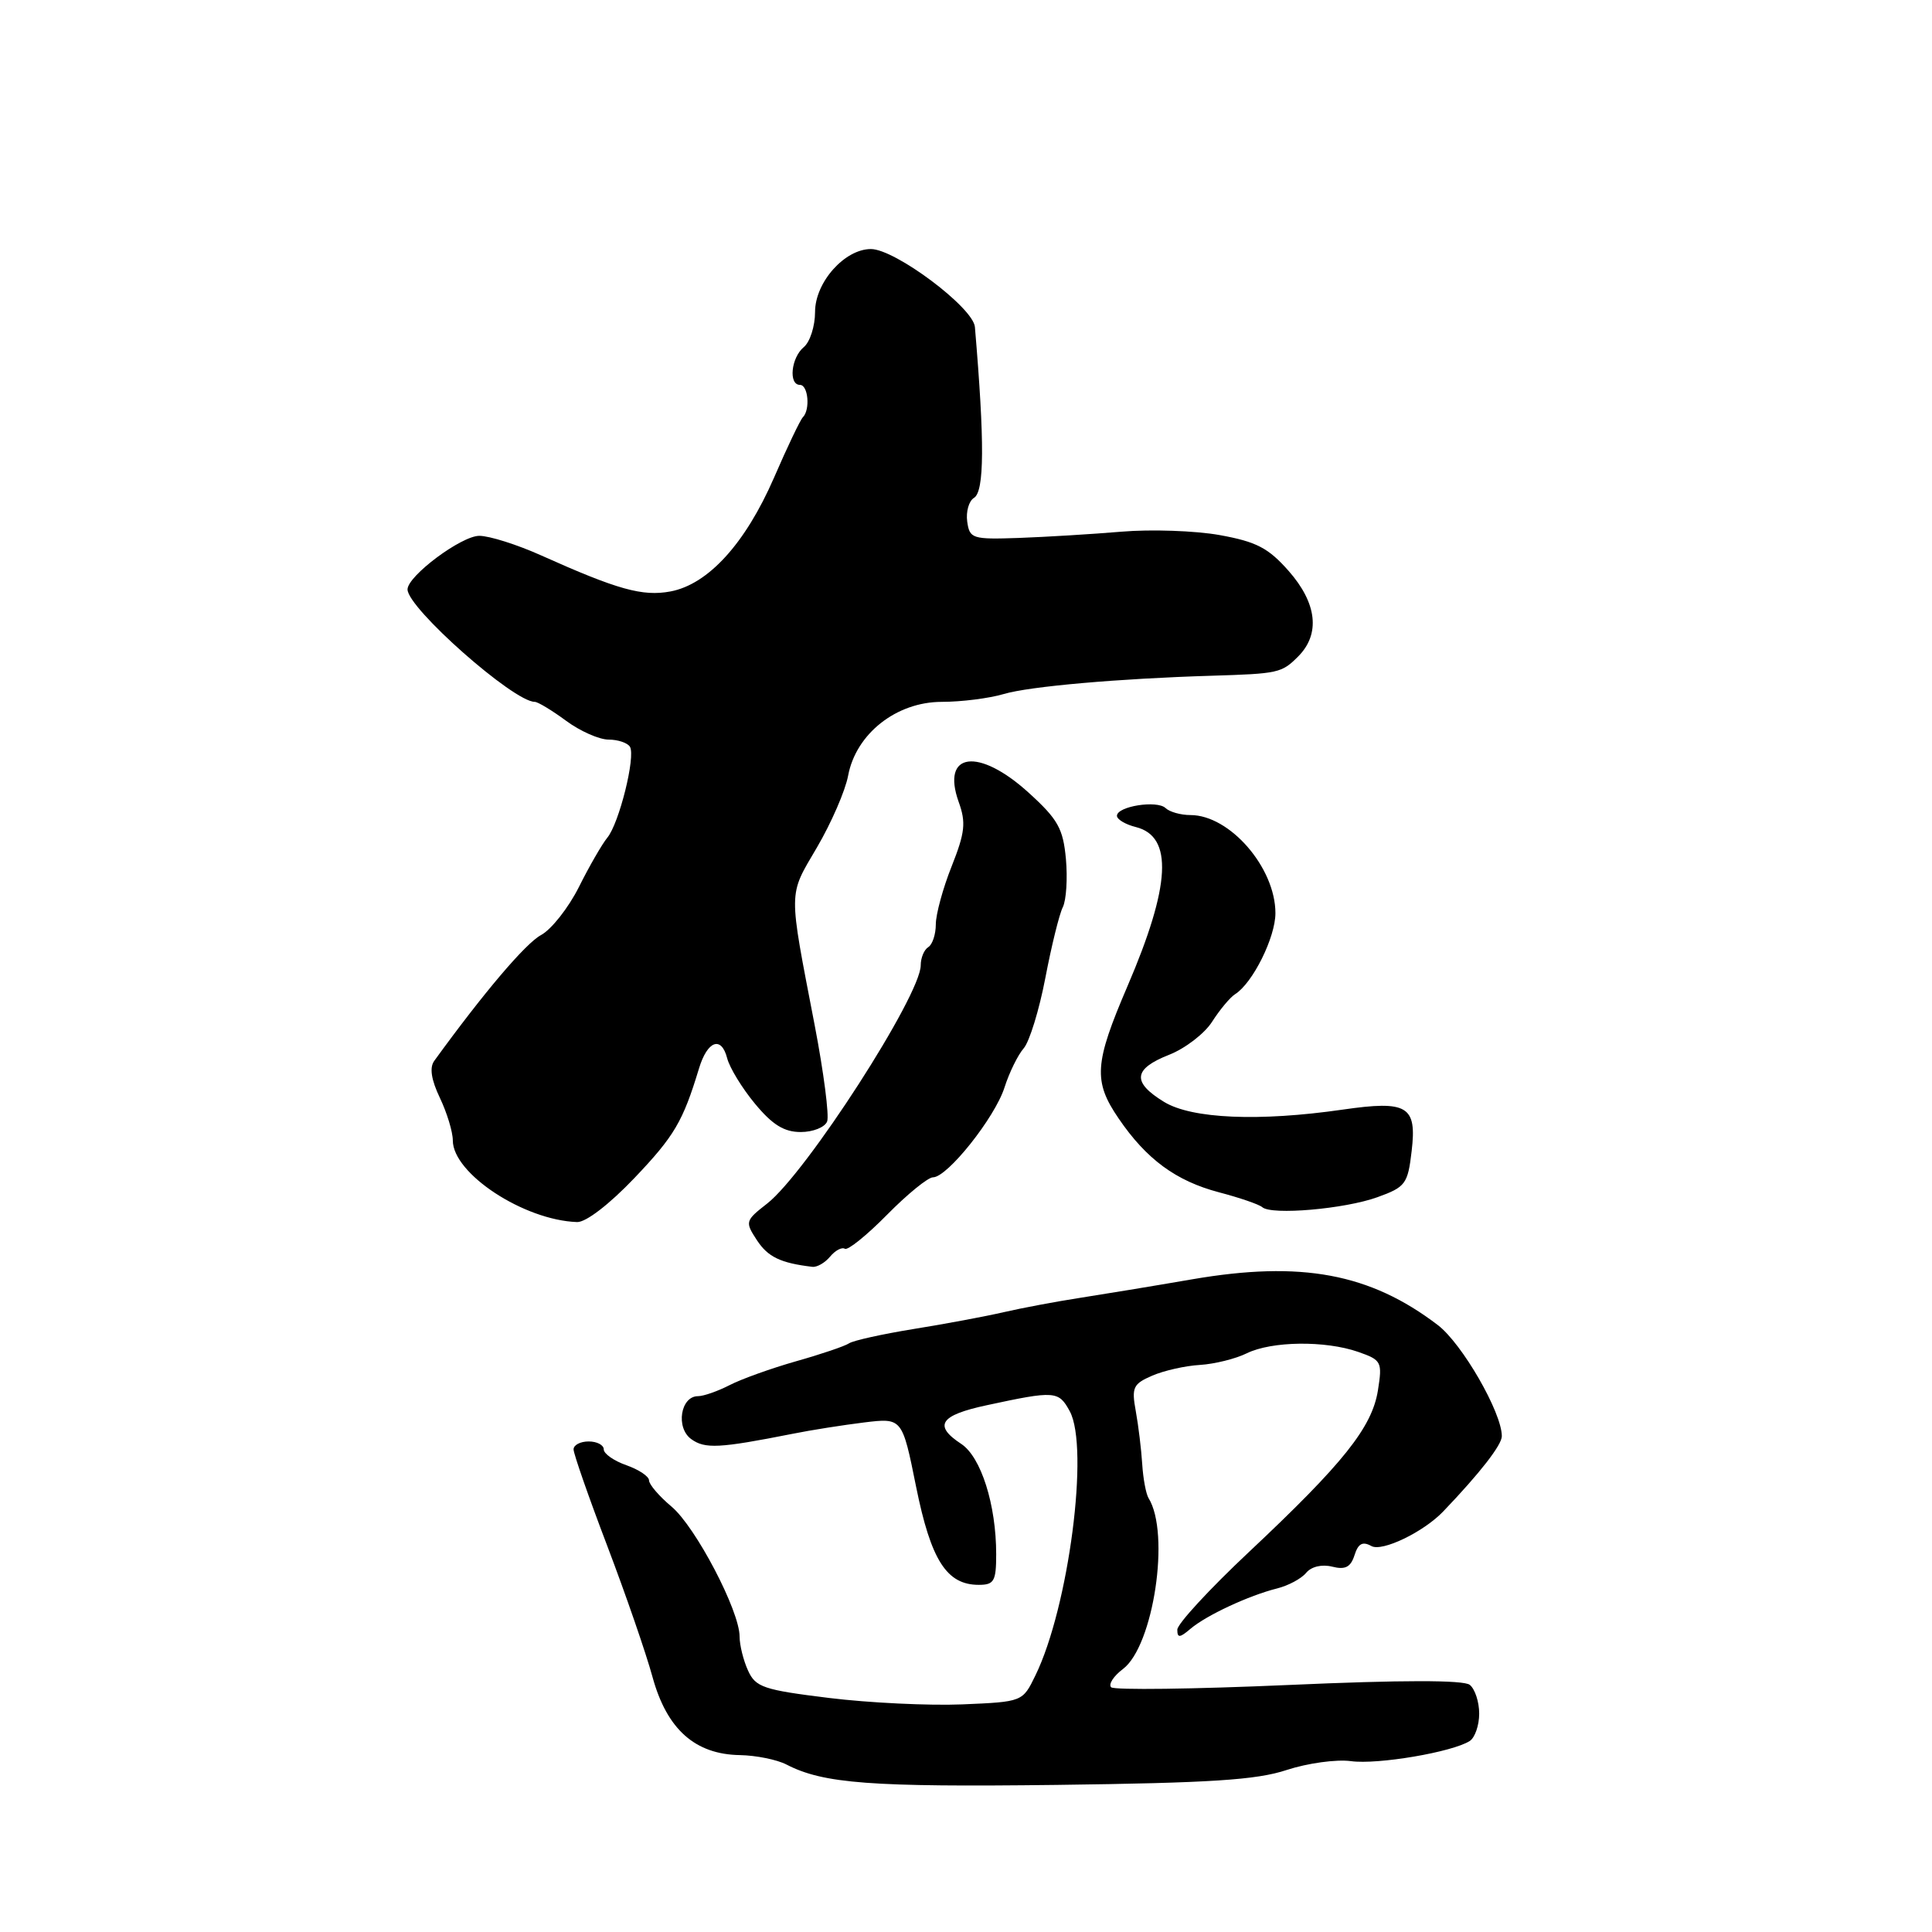 <?xml version="1.0" encoding="UTF-8" standalone="no"?>
<!DOCTYPE svg PUBLIC "-//W3C//DTD SVG 1.1//EN" "http://www.w3.org/Graphics/SVG/1.1/DTD/svg11.dtd" >
<svg xmlns="http://www.w3.org/2000/svg" xmlns:xlink="http://www.w3.org/1999/xlink" version="1.1" viewBox="0 0 256 256">
 <g >
 <path fill="currentColor"
d=" M 170.50 234.53 C 173.25 233.63 177.07 233.10 179.00 233.36 C 182.55 233.85 192.46 232.16 194.75 230.69 C 195.44 230.24 196.00 228.61 196.00 227.06 C 196.00 225.51 195.44 223.80 194.75 223.25 C 193.92 222.60 185.77 222.60 170.72 223.27 C 158.19 223.82 147.62 223.96 147.23 223.57 C 146.85 223.18 147.55 222.09 148.80 221.15 C 152.85 218.09 155.09 203.16 152.19 198.51 C 151.85 197.95 151.47 195.93 151.35 194.00 C 151.23 192.07 150.85 188.93 150.50 187.00 C 149.92 183.84 150.14 183.38 152.68 182.28 C 154.23 181.61 157.07 180.97 159.00 180.86 C 160.93 180.74 163.72 180.05 165.20 179.32 C 168.51 177.70 175.58 177.61 179.96 179.13 C 183.07 180.22 183.18 180.44 182.58 184.25 C 181.79 189.15 177.99 193.91 165.48 205.66 C 160.26 210.56 156.00 215.18 156.00 215.94 C 156.00 217.06 156.32 217.04 157.75 215.82 C 159.86 214.03 165.49 211.41 169.21 210.48 C 170.70 210.11 172.44 209.18 173.07 208.41 C 173.76 207.58 175.15 207.25 176.52 207.59 C 178.26 208.03 178.97 207.66 179.48 206.07 C 179.97 204.52 180.55 204.21 181.72 204.86 C 183.13 205.65 188.62 203.01 191.24 200.27 C 196.12 195.17 199.00 191.46 199.00 190.30 C 199.00 187.16 193.74 178.04 190.52 175.58 C 181.54 168.73 172.43 167.03 158.00 169.51 C 152.78 170.41 146.03 171.52 143.00 171.99 C 139.97 172.46 135.47 173.30 133.00 173.87 C 130.53 174.44 125.12 175.45 121.00 176.11 C 116.88 176.78 113.05 177.63 112.50 178.00 C 111.95 178.37 108.80 179.44 105.50 180.37 C 102.20 181.31 98.23 182.73 96.67 183.54 C 95.11 184.34 93.23 185.00 92.49 185.00 C 90.18 185.00 89.51 189.17 91.58 190.68 C 93.40 192.01 95.30 191.91 105.00 189.99 C 107.47 189.49 111.76 188.82 114.52 188.48 C 119.55 187.87 119.55 187.87 121.39 197.01 C 123.36 206.75 125.44 210.00 129.69 210.00 C 131.72 210.00 132.00 209.52 132.00 205.94 C 132.00 199.39 129.99 193.04 127.36 191.32 C 123.65 188.88 124.54 187.53 130.75 186.20 C 139.80 184.25 140.28 184.29 141.75 187.00 C 144.36 191.82 141.62 212.94 137.20 222.00 C 135.50 225.50 135.50 225.50 127.50 225.84 C 123.10 226.02 115.16 225.64 109.87 224.99 C 101.17 223.92 100.12 223.57 99.12 221.36 C 98.50 220.01 98.00 217.98 98.00 216.85 C 98.00 213.44 92.18 202.33 88.99 199.64 C 87.34 198.26 86.00 196.69 86.00 196.16 C 86.00 195.63 84.65 194.73 83.00 194.15 C 81.35 193.57 80.00 192.63 80.00 192.05 C 80.00 191.47 79.10 191.00 78.00 191.00 C 76.90 191.00 76.00 191.47 76.00 192.05 C 76.00 192.63 78.00 198.37 80.45 204.80 C 82.90 211.24 85.61 219.08 86.47 222.24 C 88.37 229.14 92.10 232.47 98.05 232.56 C 100.18 232.60 102.96 233.16 104.21 233.81 C 109.10 236.34 115.40 236.81 140.00 236.51 C 160.38 236.25 166.50 235.86 170.50 234.53 Z  M 109.99 166.51 C 110.67 165.69 111.55 165.22 111.95 165.47 C 112.34 165.71 114.86 163.68 117.54 160.96 C 120.23 158.23 122.97 156.00 123.63 156.00 C 125.53 156.00 131.82 148.10 133.10 144.10 C 133.73 142.12 134.88 139.78 135.65 138.90 C 136.41 138.02 137.70 133.83 138.51 129.60 C 139.32 125.36 140.36 121.13 140.83 120.20 C 141.29 119.26 141.47 116.39 141.24 113.82 C 140.87 109.79 140.18 108.56 136.34 105.07 C 129.69 99.01 124.67 99.65 127.03 106.26 C 128.02 109.00 127.87 110.32 126.10 114.79 C 124.94 117.69 124.00 121.16 124.00 122.48 C 124.00 123.80 123.55 125.16 123.00 125.50 C 122.45 125.84 122.00 126.92 122.00 127.91 C 122.00 131.89 106.83 155.43 101.65 159.48 C 98.74 161.75 98.70 161.90 100.30 164.34 C 101.75 166.55 103.42 167.36 107.63 167.86 C 108.25 167.94 109.31 167.33 109.99 166.51 Z  M 84.06 156.10 C 89.36 150.53 90.48 148.63 92.62 141.58 C 93.73 137.90 95.58 137.22 96.35 140.21 C 96.67 141.47 98.33 144.19 100.04 146.25 C 102.35 149.04 103.90 150.00 106.10 150.00 C 107.73 150.00 109.30 149.37 109.60 148.60 C 109.89 147.84 109.15 142.10 107.95 135.85 C 104.44 117.61 104.42 118.83 108.25 112.29 C 110.15 109.05 112.01 104.77 112.38 102.78 C 113.42 97.22 118.78 93.00 124.79 93.00 C 127.39 93.00 131.09 92.53 133.01 91.96 C 136.40 90.95 148.26 89.91 160.50 89.54 C 169.38 89.27 169.82 89.18 172.00 87.00 C 174.98 84.02 174.52 79.93 170.75 75.65 C 168.06 72.60 166.48 71.78 161.61 70.90 C 158.37 70.32 152.52 70.12 148.61 70.45 C 144.70 70.78 138.57 71.15 135.00 71.28 C 128.83 71.49 128.48 71.38 128.16 69.11 C 127.98 67.80 128.38 66.38 129.06 65.97 C 130.44 65.11 130.48 58.65 129.18 43.33 C 128.97 40.76 118.61 33.00 115.40 33.00 C 111.92 33.00 108.00 37.41 108.00 41.33 C 108.00 43.21 107.33 45.32 106.50 46.00 C 104.82 47.40 104.46 51.00 106.00 51.00 C 107.09 51.00 107.38 54.28 106.39 55.28 C 106.05 55.61 104.32 59.23 102.55 63.32 C 98.76 72.02 93.84 77.43 88.84 78.37 C 85.15 79.06 81.84 78.14 71.72 73.60 C 68.54 72.17 64.85 71.00 63.51 71.00 C 61.13 71.00 54.00 76.32 54.00 78.10 C 54.00 80.58 68.05 93.00 70.86 93.00 C 71.27 93.00 73.14 94.13 75.00 95.50 C 76.86 96.88 79.40 98.00 80.64 98.00 C 81.87 98.00 83.15 98.43 83.47 98.95 C 84.25 100.22 82.04 109.11 80.47 111.00 C 79.79 111.83 78.09 114.76 76.71 117.53 C 75.32 120.30 73.06 123.16 71.69 123.90 C 69.65 124.99 64.08 131.55 57.54 140.57 C 56.89 141.46 57.14 143.07 58.29 145.48 C 59.23 147.45 60.00 149.99 60.00 151.11 C 60.00 155.51 69.42 161.69 76.47 161.93 C 77.64 161.97 80.75 159.57 84.06 156.10 Z  M 182.50 158.64 C 186.24 157.29 186.54 156.89 187.05 152.53 C 187.76 146.54 186.51 145.79 177.91 147.03 C 166.84 148.63 157.92 148.25 154.25 146.01 C 149.97 143.40 150.15 141.64 154.90 139.77 C 157.04 138.93 159.62 136.95 160.62 135.37 C 161.63 133.79 162.99 132.16 163.65 131.74 C 165.99 130.27 169.00 124.21 169.00 121.00 C 169.00 114.97 162.96 108.00 157.74 108.00 C 156.45 108.00 154.97 107.58 154.45 107.08 C 153.33 105.99 148.00 106.84 148.00 108.10 C 148.00 108.57 149.13 109.25 150.51 109.59 C 155.47 110.84 155.13 117.32 149.40 130.67 C 145.00 140.91 144.84 143.26 148.23 148.21 C 151.90 153.60 155.82 156.48 161.50 157.98 C 164.25 158.70 166.84 159.59 167.26 159.96 C 168.50 161.04 178.17 160.20 182.50 158.64 Z "/>
</g>
</svg>